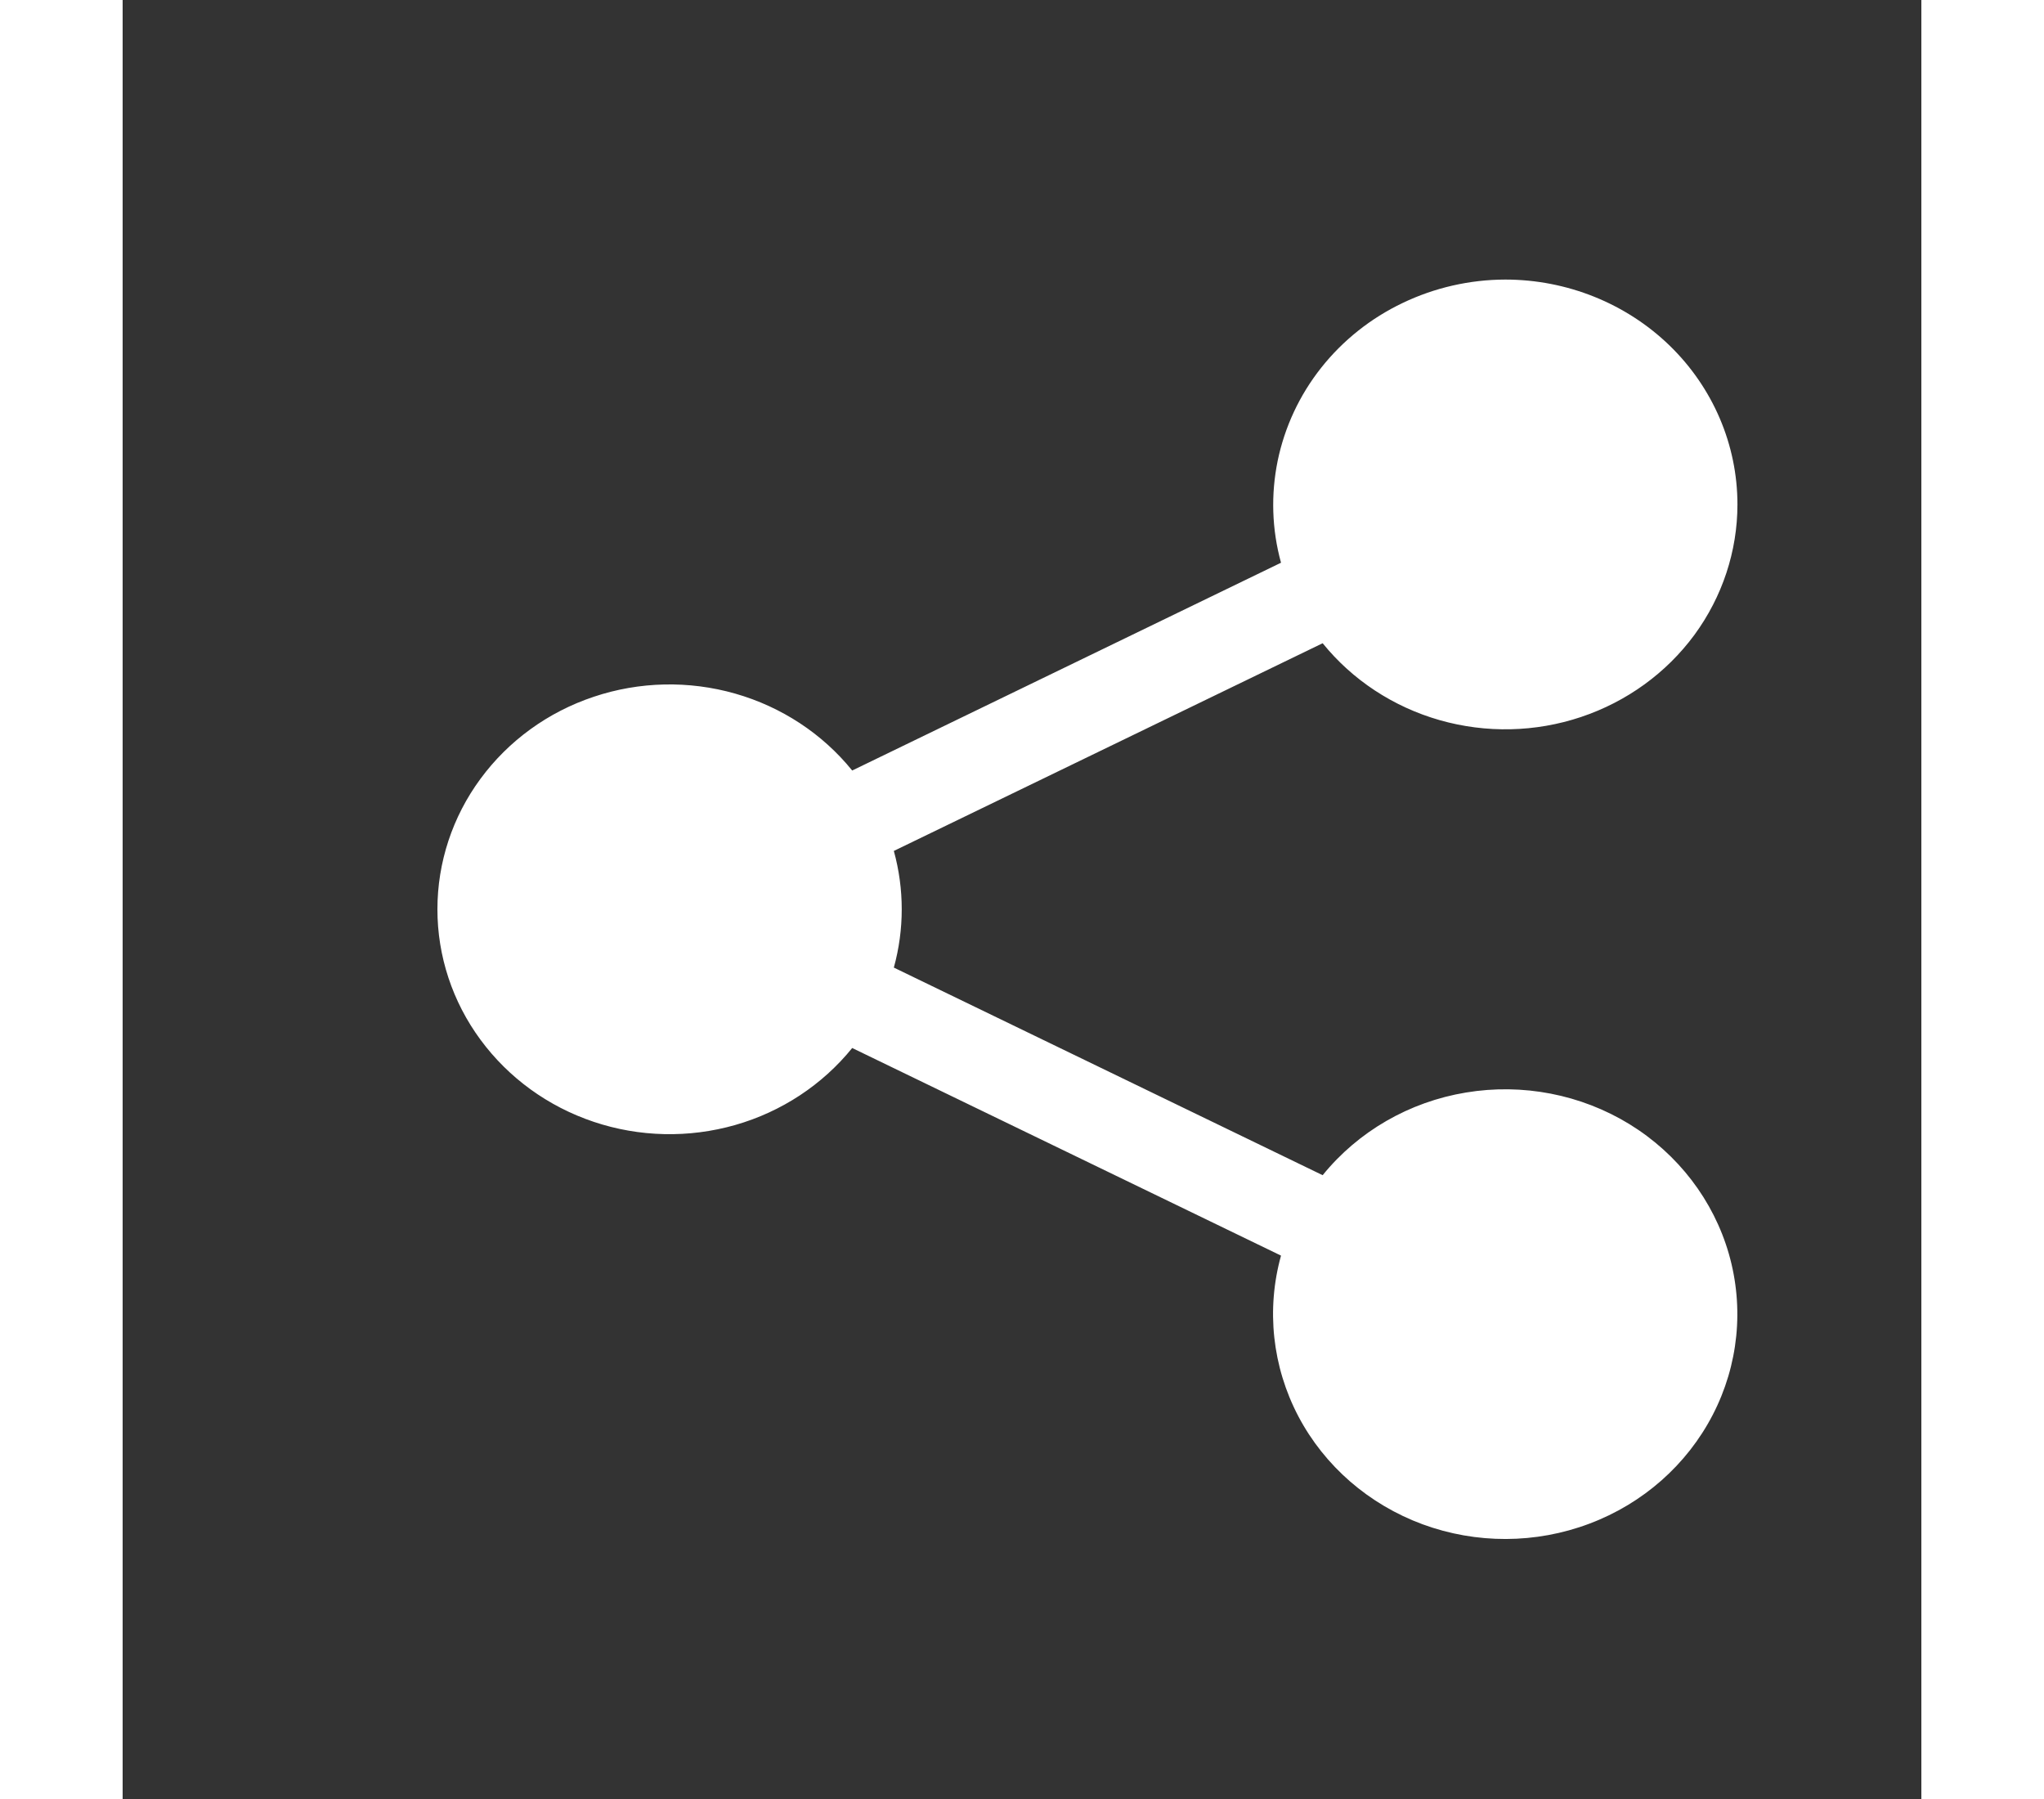 <svg width="25" height="22" viewBox="0 0 20 20" fill="none" xmlns="http://www.w3.org/2000/svg">
<rect x="0" y="0" width="20" height="20" fill="#333333" stroke="none"/>
<path d="M17.955 5.608C17.955 6.128 17.787 6.635 17.476 7.059C17.164 7.482 16.724 7.801 16.216 7.971C15.709 8.141 15.159 8.153 14.644 8.006C14.129 7.859 13.674 7.56 13.343 7.151L8.575 9.46C8.692 9.885 8.692 10.332 8.575 10.757L13.343 13.065C13.738 12.578 14.306 12.25 14.936 12.146C15.567 12.041 16.215 12.167 16.755 12.498C17.295 12.83 17.689 13.345 17.86 13.941C18.031 14.539 17.967 15.176 17.68 15.73C17.393 16.284 16.905 16.715 16.309 16.939C15.713 17.164 15.052 17.166 14.454 16.946C13.856 16.725 13.364 16.298 13.073 15.746C12.783 15.194 12.714 14.557 12.88 13.959L8.112 11.651C7.781 12.06 7.326 12.36 6.811 12.507C6.296 12.654 5.746 12.642 5.239 12.472C4.731 12.302 4.291 11.983 3.979 11.559C3.667 11.136 3.5 10.629 3.5 10.109C3.5 9.589 3.667 9.081 3.979 8.658C4.291 8.234 4.731 7.915 5.239 7.746C5.746 7.576 6.296 7.564 6.811 7.711C7.326 7.858 7.781 8.157 8.112 8.566L12.88 6.256C12.778 5.886 12.766 5.498 12.843 5.122C12.921 4.746 13.086 4.392 13.327 4.088C13.568 3.784 13.878 3.537 14.233 3.368C14.588 3.198 14.978 3.109 15.373 3.108C16.058 3.108 16.715 3.372 17.199 3.84C17.683 4.309 17.955 4.945 17.955 5.608Z" fill="#fff"/>
</svg>
